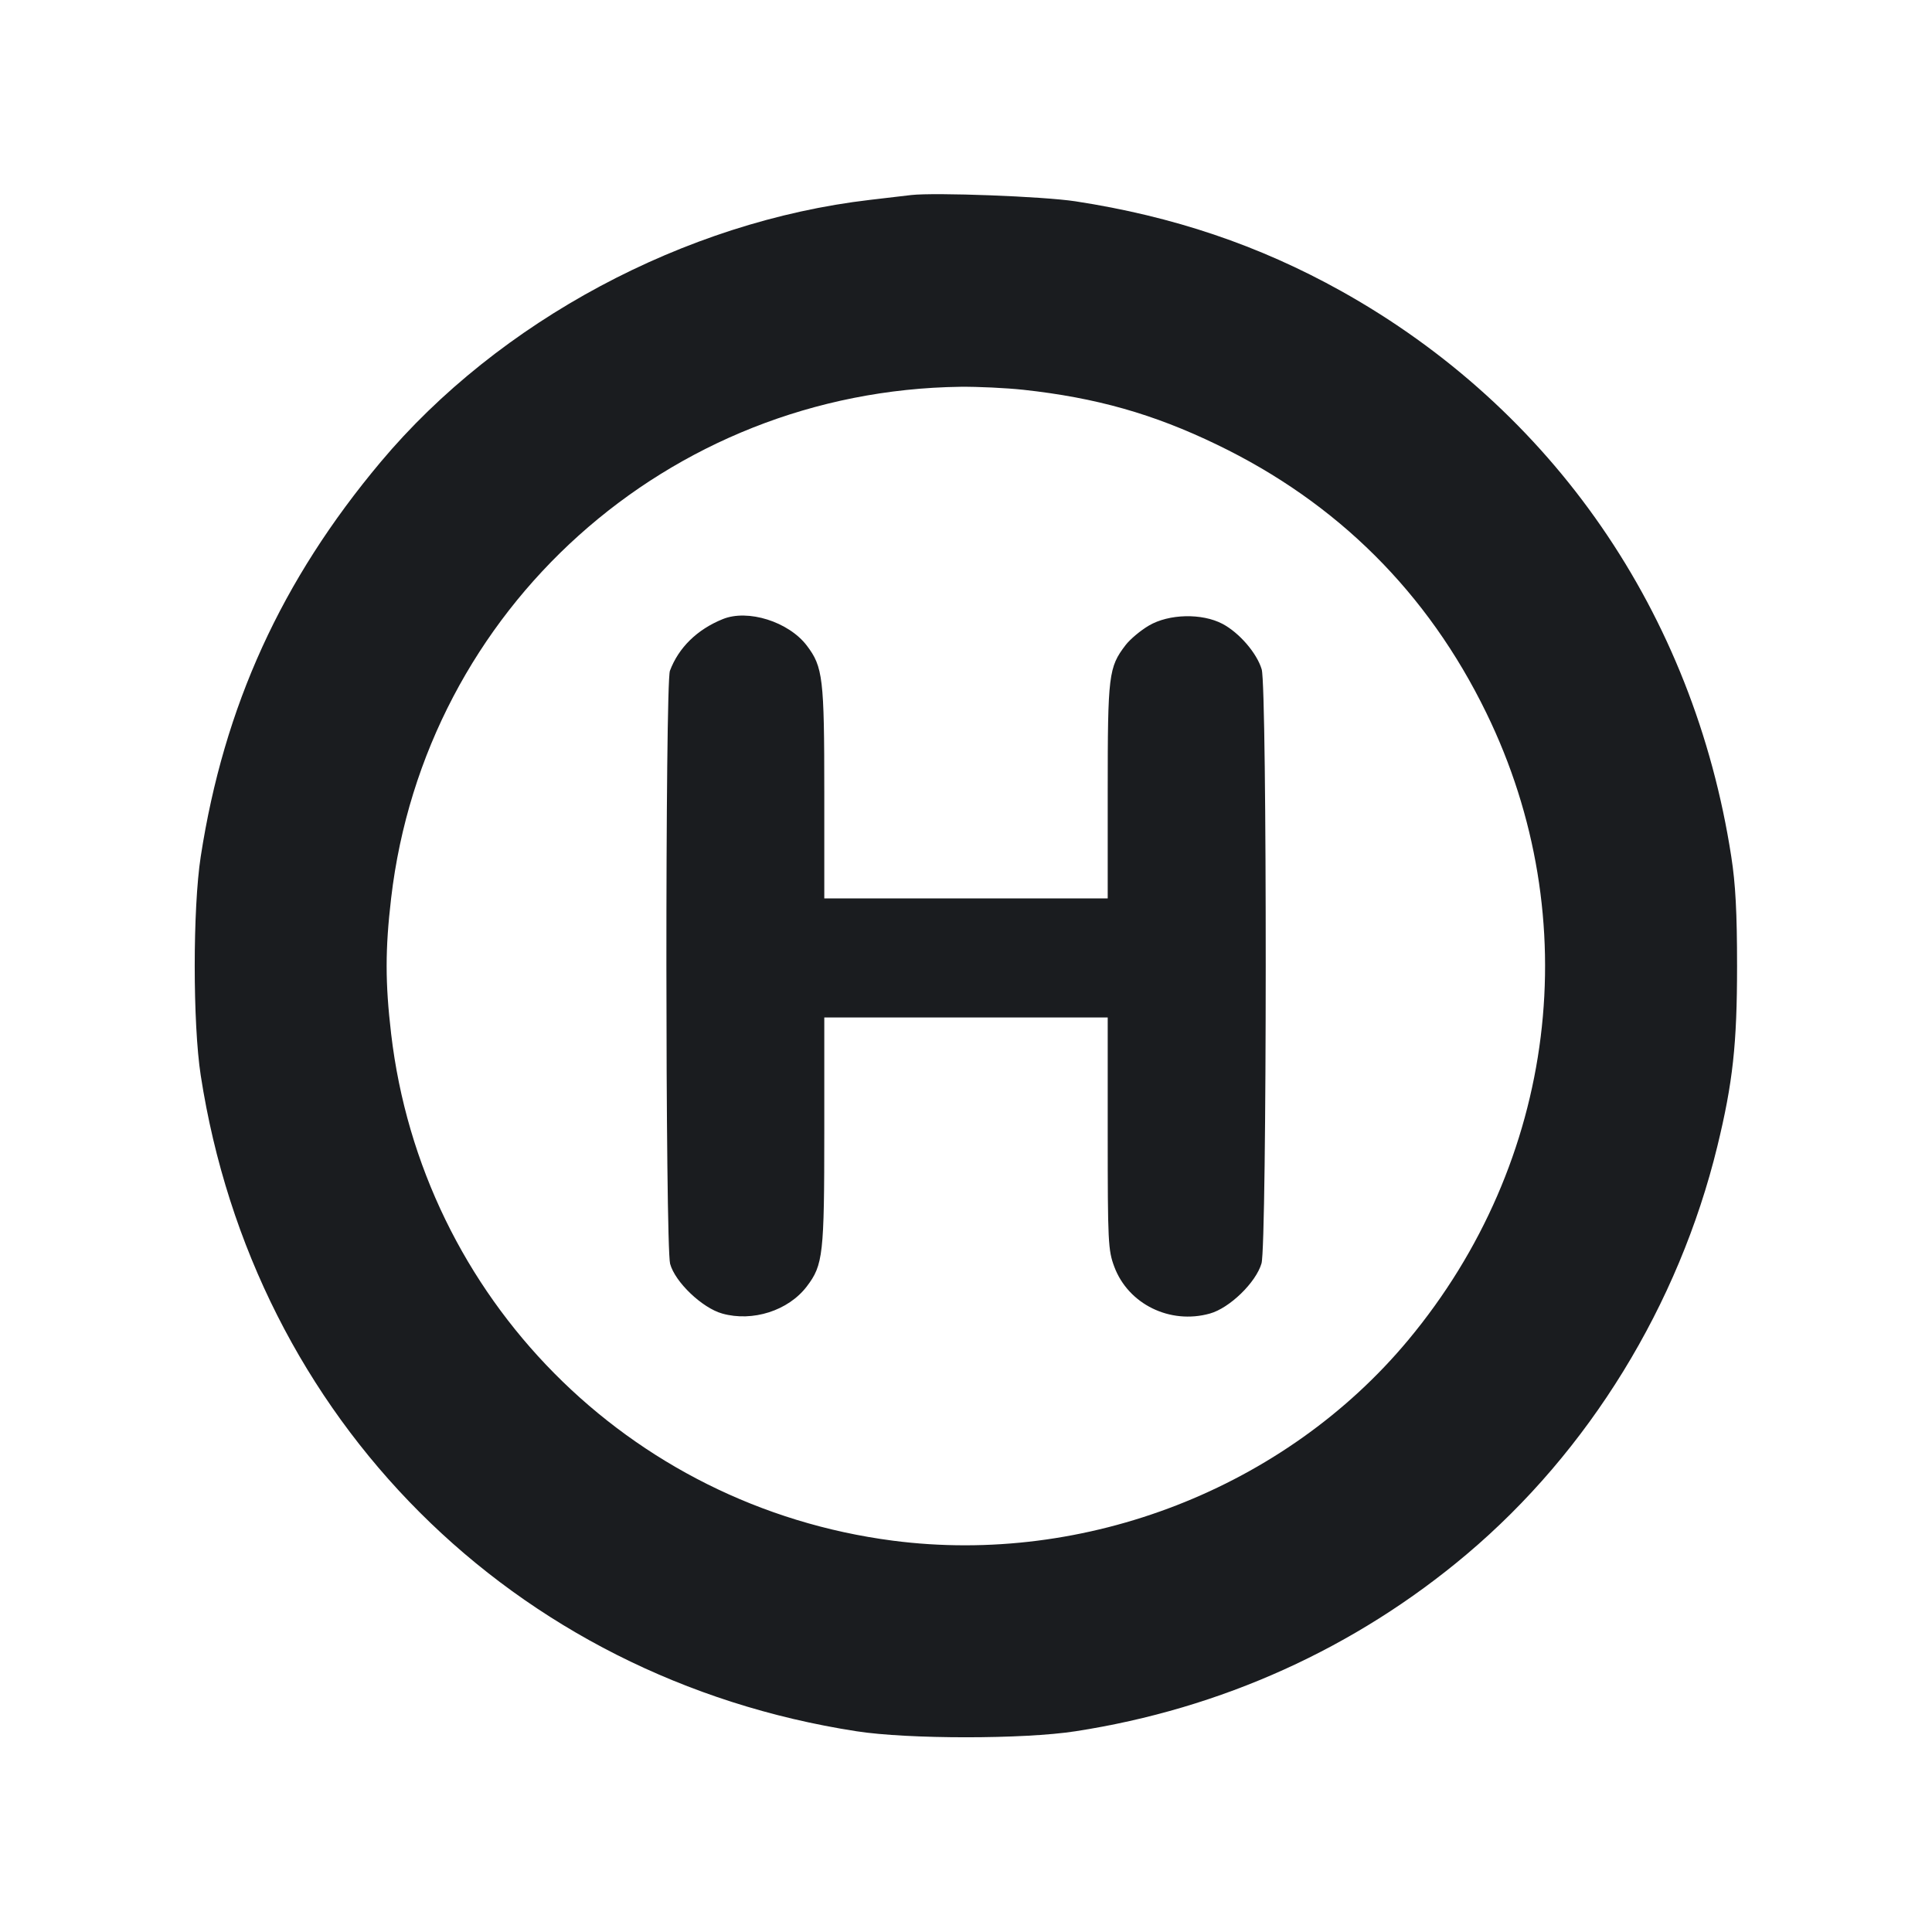 <svg width="20" height="20" viewBox="0 0 20 20" fill="none" xmlns="http://www.w3.org/2000/svg"><path d="M9.433 2.019 C 9.369 2.027,9.177 2.049,9.007 2.069 C 7.090 2.292,5.164 3.324,3.941 4.782 C 2.913 6.007,2.318 7.311,2.078 8.867 C 1.995 9.402,1.995 10.598,2.078 11.133 C 2.628 14.691,5.309 17.372,8.867 17.922 C 9.402 18.005,10.598 18.005,11.133 17.922 C 12.644 17.689,14.032 17.061,15.183 16.090 C 16.447 15.024,17.377 13.512,17.778 11.866 C 17.938 11.208,17.982 10.810,17.982 10.000 C 17.982 9.447,17.966 9.149,17.922 8.867 C 17.533 6.348,16.075 4.235,13.882 3.012 C 13.033 2.539,12.144 2.239,11.133 2.084 C 10.800 2.033,9.680 1.991,9.433 2.019 M10.593 4.035 C 11.347 4.117,11.940 4.285,12.598 4.603 C 13.843 5.203,14.780 6.135,15.386 7.379 C 16.428 9.514,16.115 12.026,14.578 13.872 C 13.302 15.405,11.239 16.208,9.243 15.949 C 6.504 15.593,4.369 13.436,4.049 10.702 C 3.987 10.174,3.987 9.826,4.049 9.298 C 4.399 6.303,6.914 4.044,9.943 4.004 C 10.122 4.002,10.415 4.016,10.593 4.035 M7.482 6.409 C 7.217 6.516,7.025 6.704,6.935 6.944 C 6.885 7.077,6.887 12.900,6.937 13.083 C 6.988 13.272,7.269 13.540,7.477 13.598 C 7.791 13.686,8.161 13.568,8.352 13.317 C 8.521 13.095,8.533 12.988,8.533 11.711 L 8.533 10.533 10.000 10.533 L 11.467 10.533 11.467 11.732 C 11.467 12.859,11.471 12.942,11.535 13.113 C 11.680 13.501,12.112 13.713,12.524 13.598 C 12.729 13.541,13.001 13.277,13.059 13.079 C 13.116 12.887,13.118 7.118,13.061 6.929 C 13.011 6.761,12.829 6.550,12.655 6.458 C 12.442 6.346,12.100 6.354,11.893 6.476 C 11.806 6.527,11.698 6.618,11.652 6.678 C 11.476 6.908,11.467 6.985,11.467 8.188 L 11.467 9.300 10.000 9.300 L 8.533 9.300 8.533 8.205 C 8.533 7.019,8.519 6.903,8.352 6.683 C 8.164 6.436,7.742 6.303,7.482 6.409 " fill="#1A1C1F" stroke="none" fill-rule="evenodd"></path></svg>